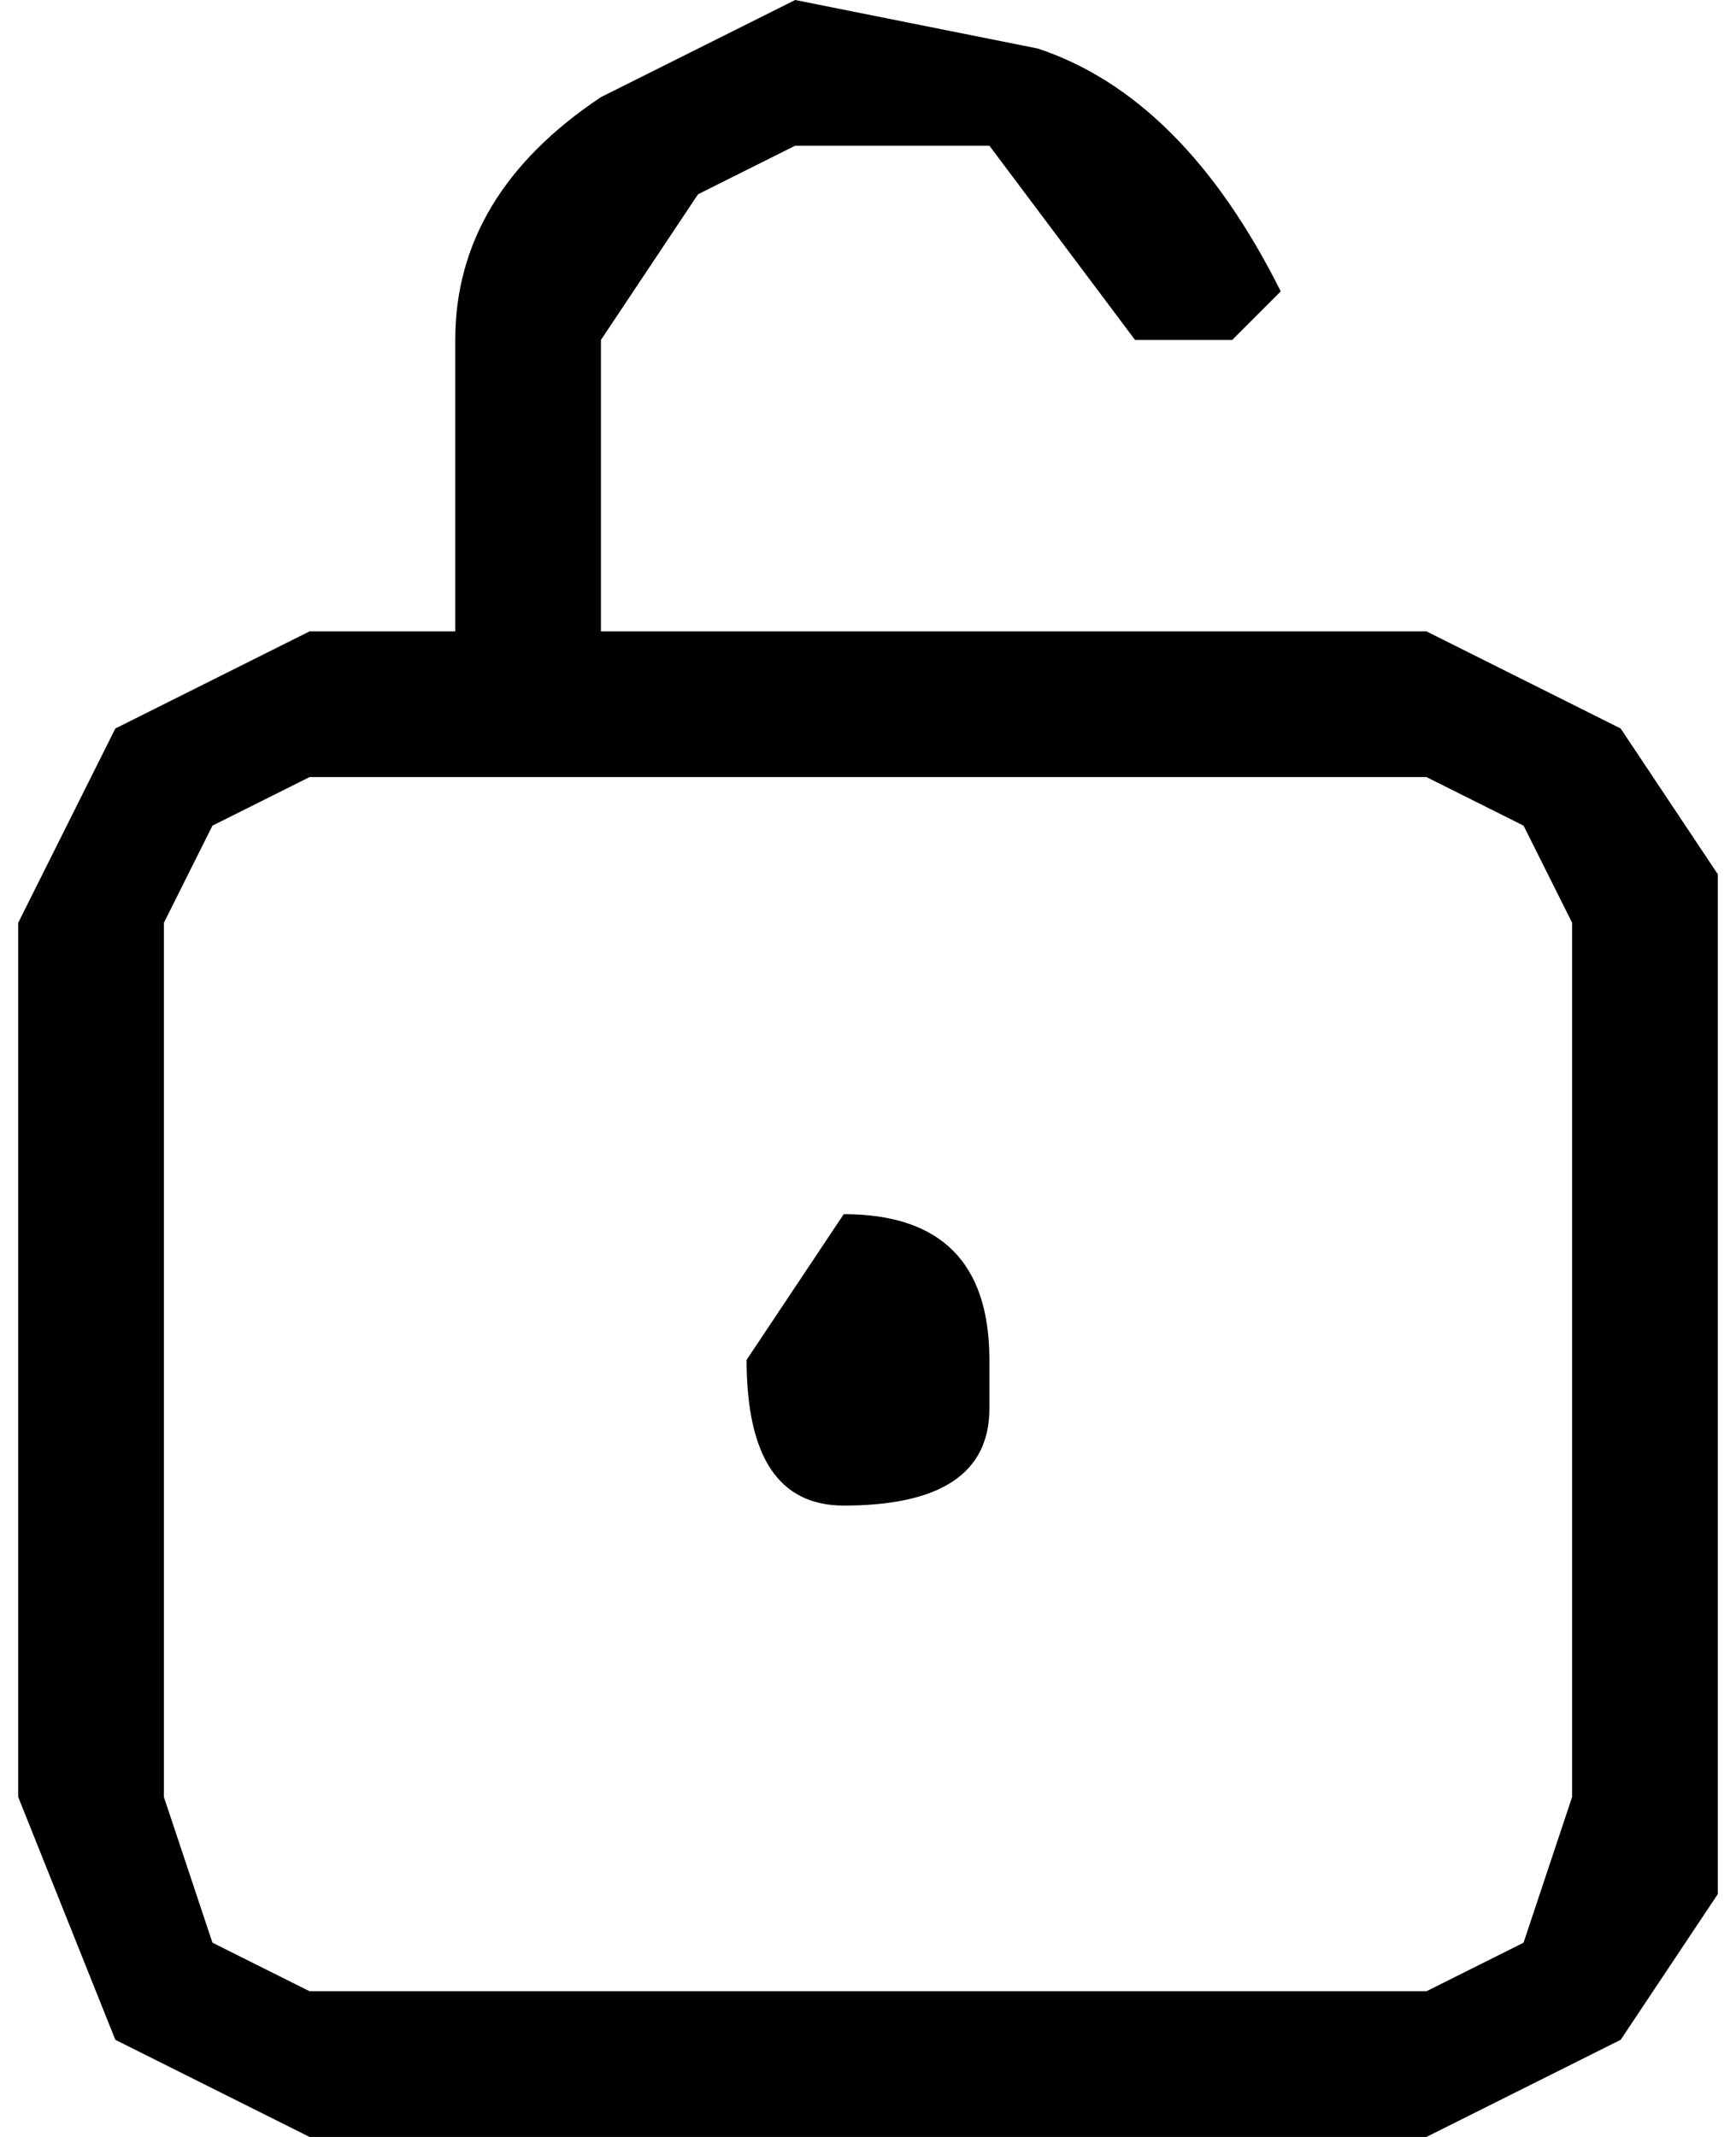 <?xml-stylesheet href="lock_icon.css" type="text/css"?><svg xmlns="http://www.w3.org/2000/svg" xml:space="preserve" width="13" height="16" style="shape-rendering:geometricPrecision;text-rendering:geometricPrecision;image-rendering:optimizeQuality;fill-rule:evenodd;clip-rule:evenodd" viewBox="0 0 0.035 0.044"><path d="M.006.013h.023l.004.002.002.003v.021L.033.042.029.044H.006L.002.042 0 .037V.019L.002.015zm.023.003H.006L.004.017.003.019v.018L.004.04l.002.001h.023L.031.04.032.037V.019L.031.017z" class="fil0"/><path d="M.009.014V.007q0-.003.003-.005L.016 0l.005.001q.003.001.005.005L.025.007H.023L.02.003H.016L.014.004.012.007v.007z" class="fil0"/><path d="M.017.025Q.02.025.02.028v.001q0 .002-.003.002-.002 0-.002-.003z" class="fil1"/></svg>